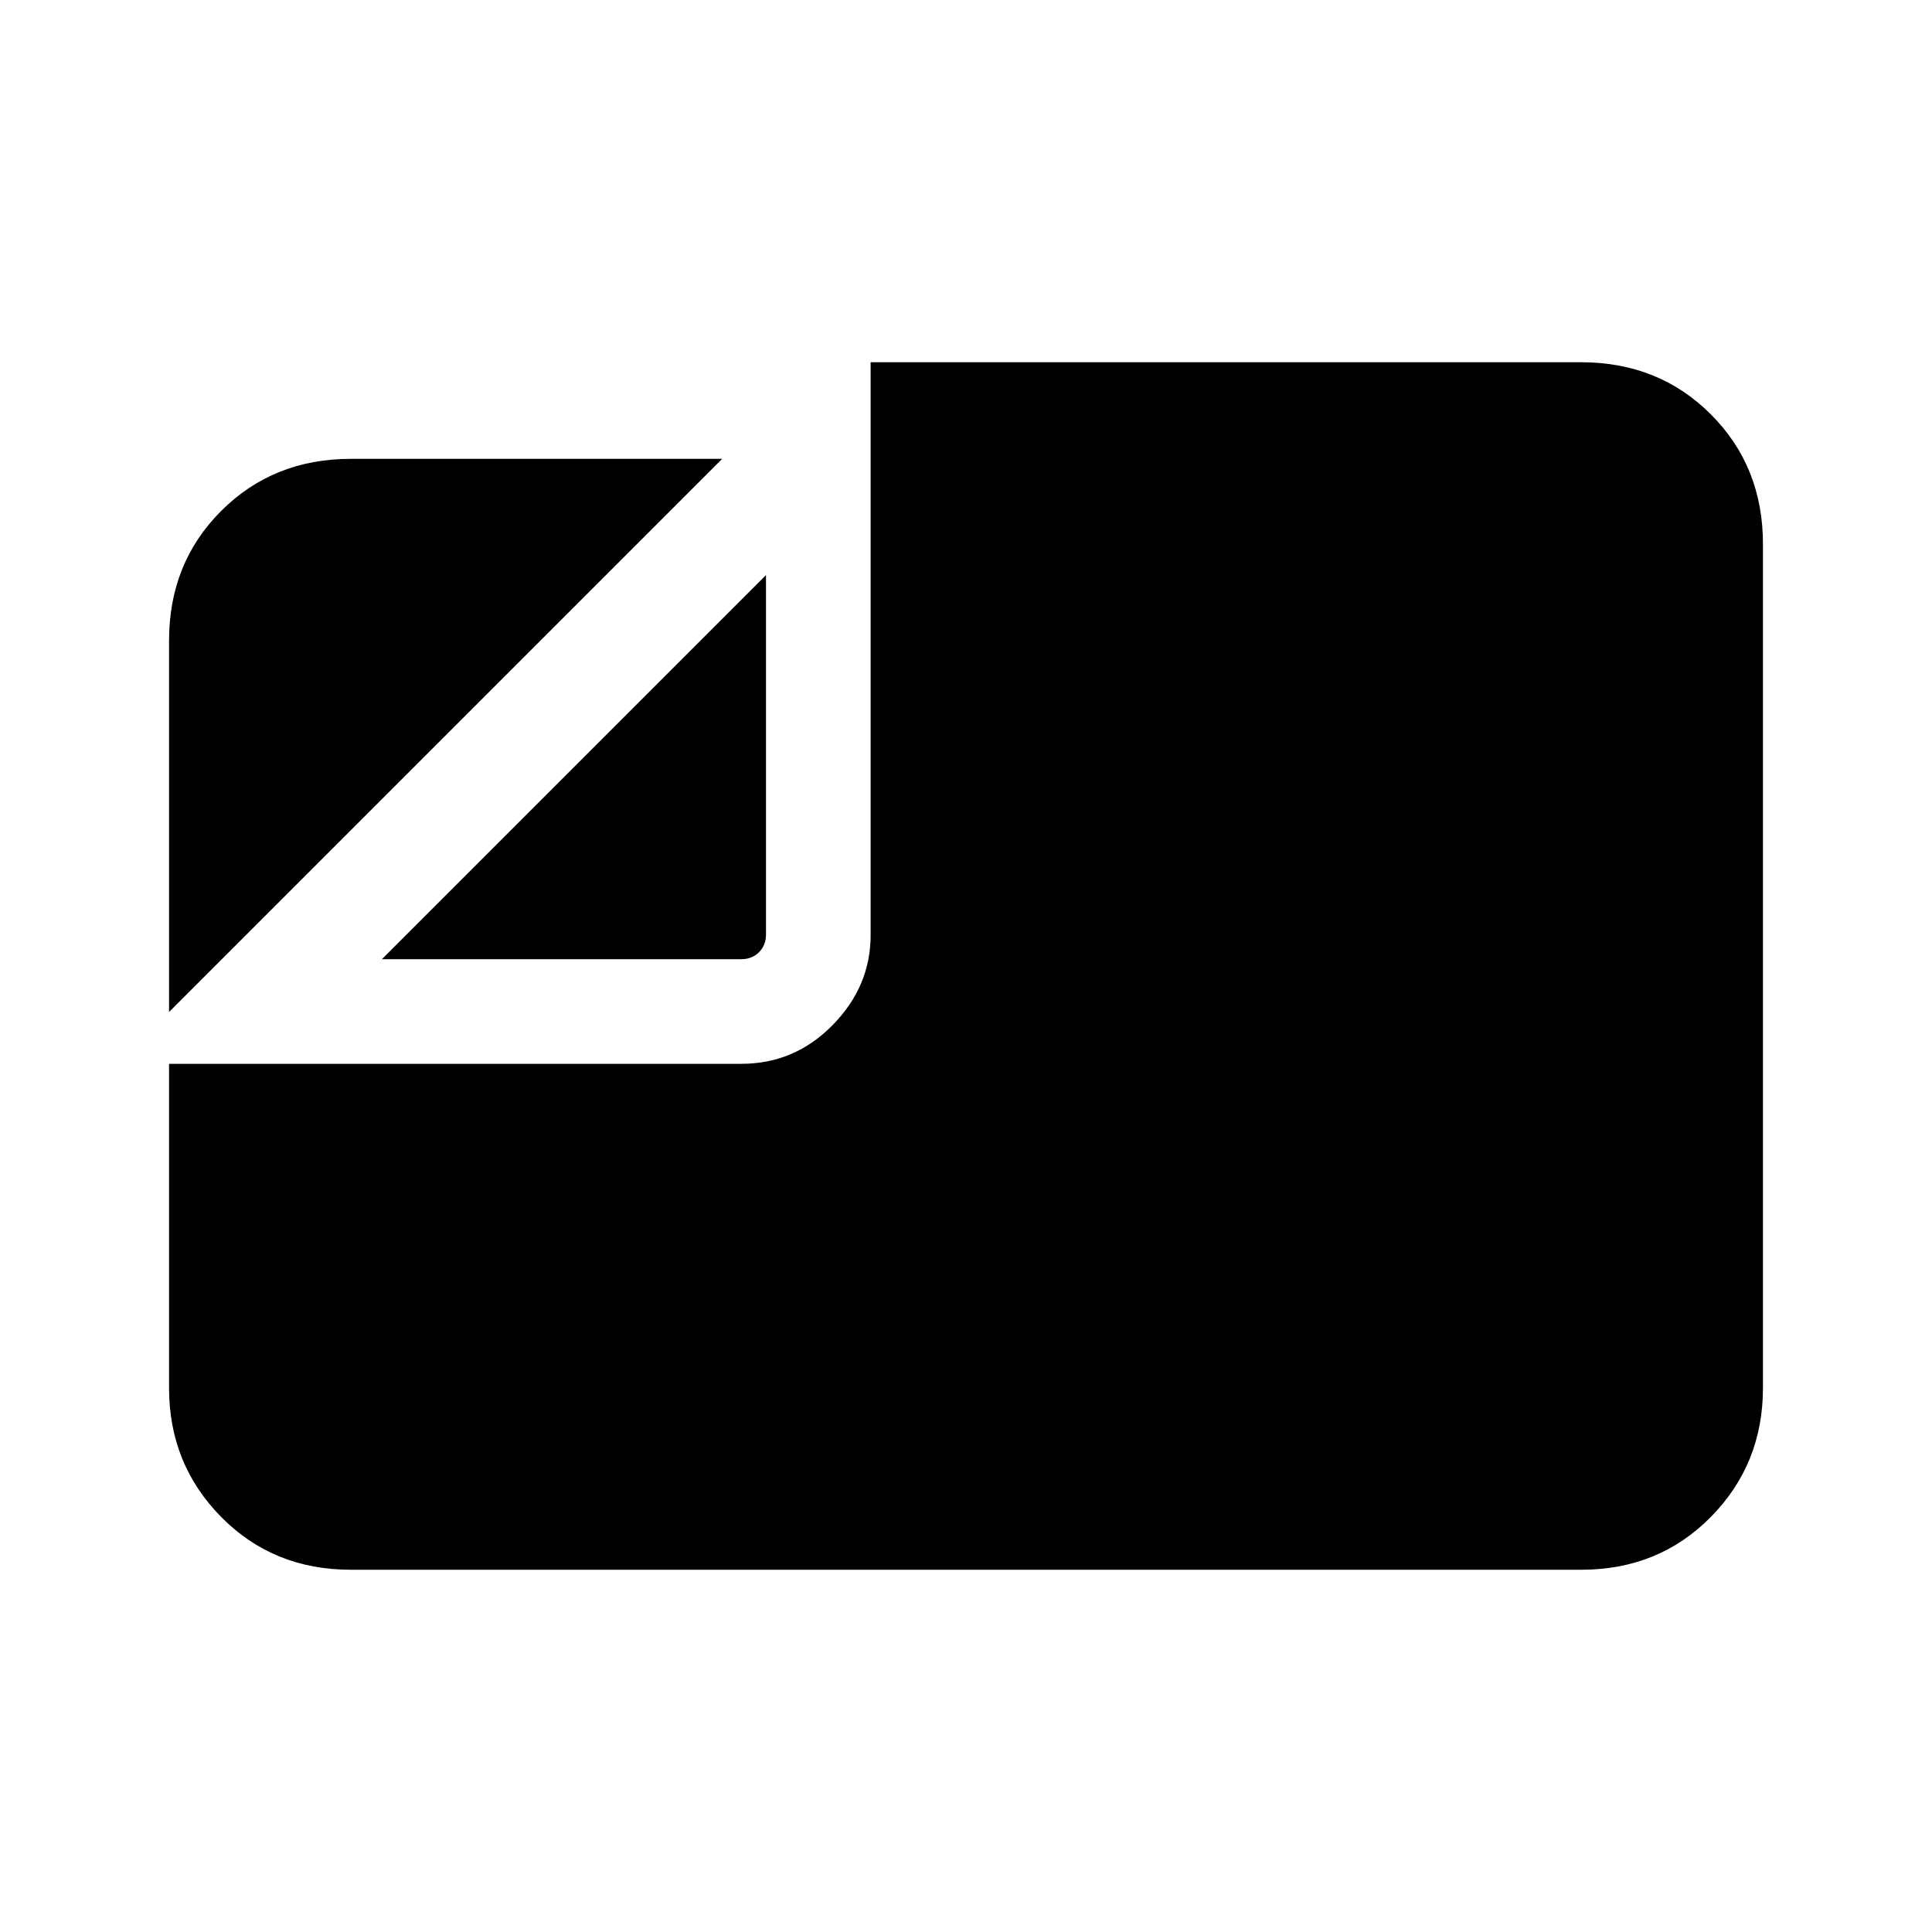 <svg xmlns="http://www.w3.org/2000/svg" height="20" viewBox="0 -960 960 960" width="20"><path d="M174.31-180q-38.53 0-64.42-26.24T84-270.31v-161.08h284.31q26.52 0 45.41-19.24 18.89-19.24 18.89-44.7V-780h353.08q38.53 0 64.42 25.89T876-689.69v419.38q0 37.83-25.89 64.07Q824.22-180 785.69-180H174.31ZM84-457.15v-184.54q0-38.53 25.89-64.42T174.31-732h184.54L84-457.15Zm105.77-26.23 190.85-190.85v178.54q0 5.38-3.47 8.84-3.46 3.47-8.84 3.47H189.77Z"/></svg>